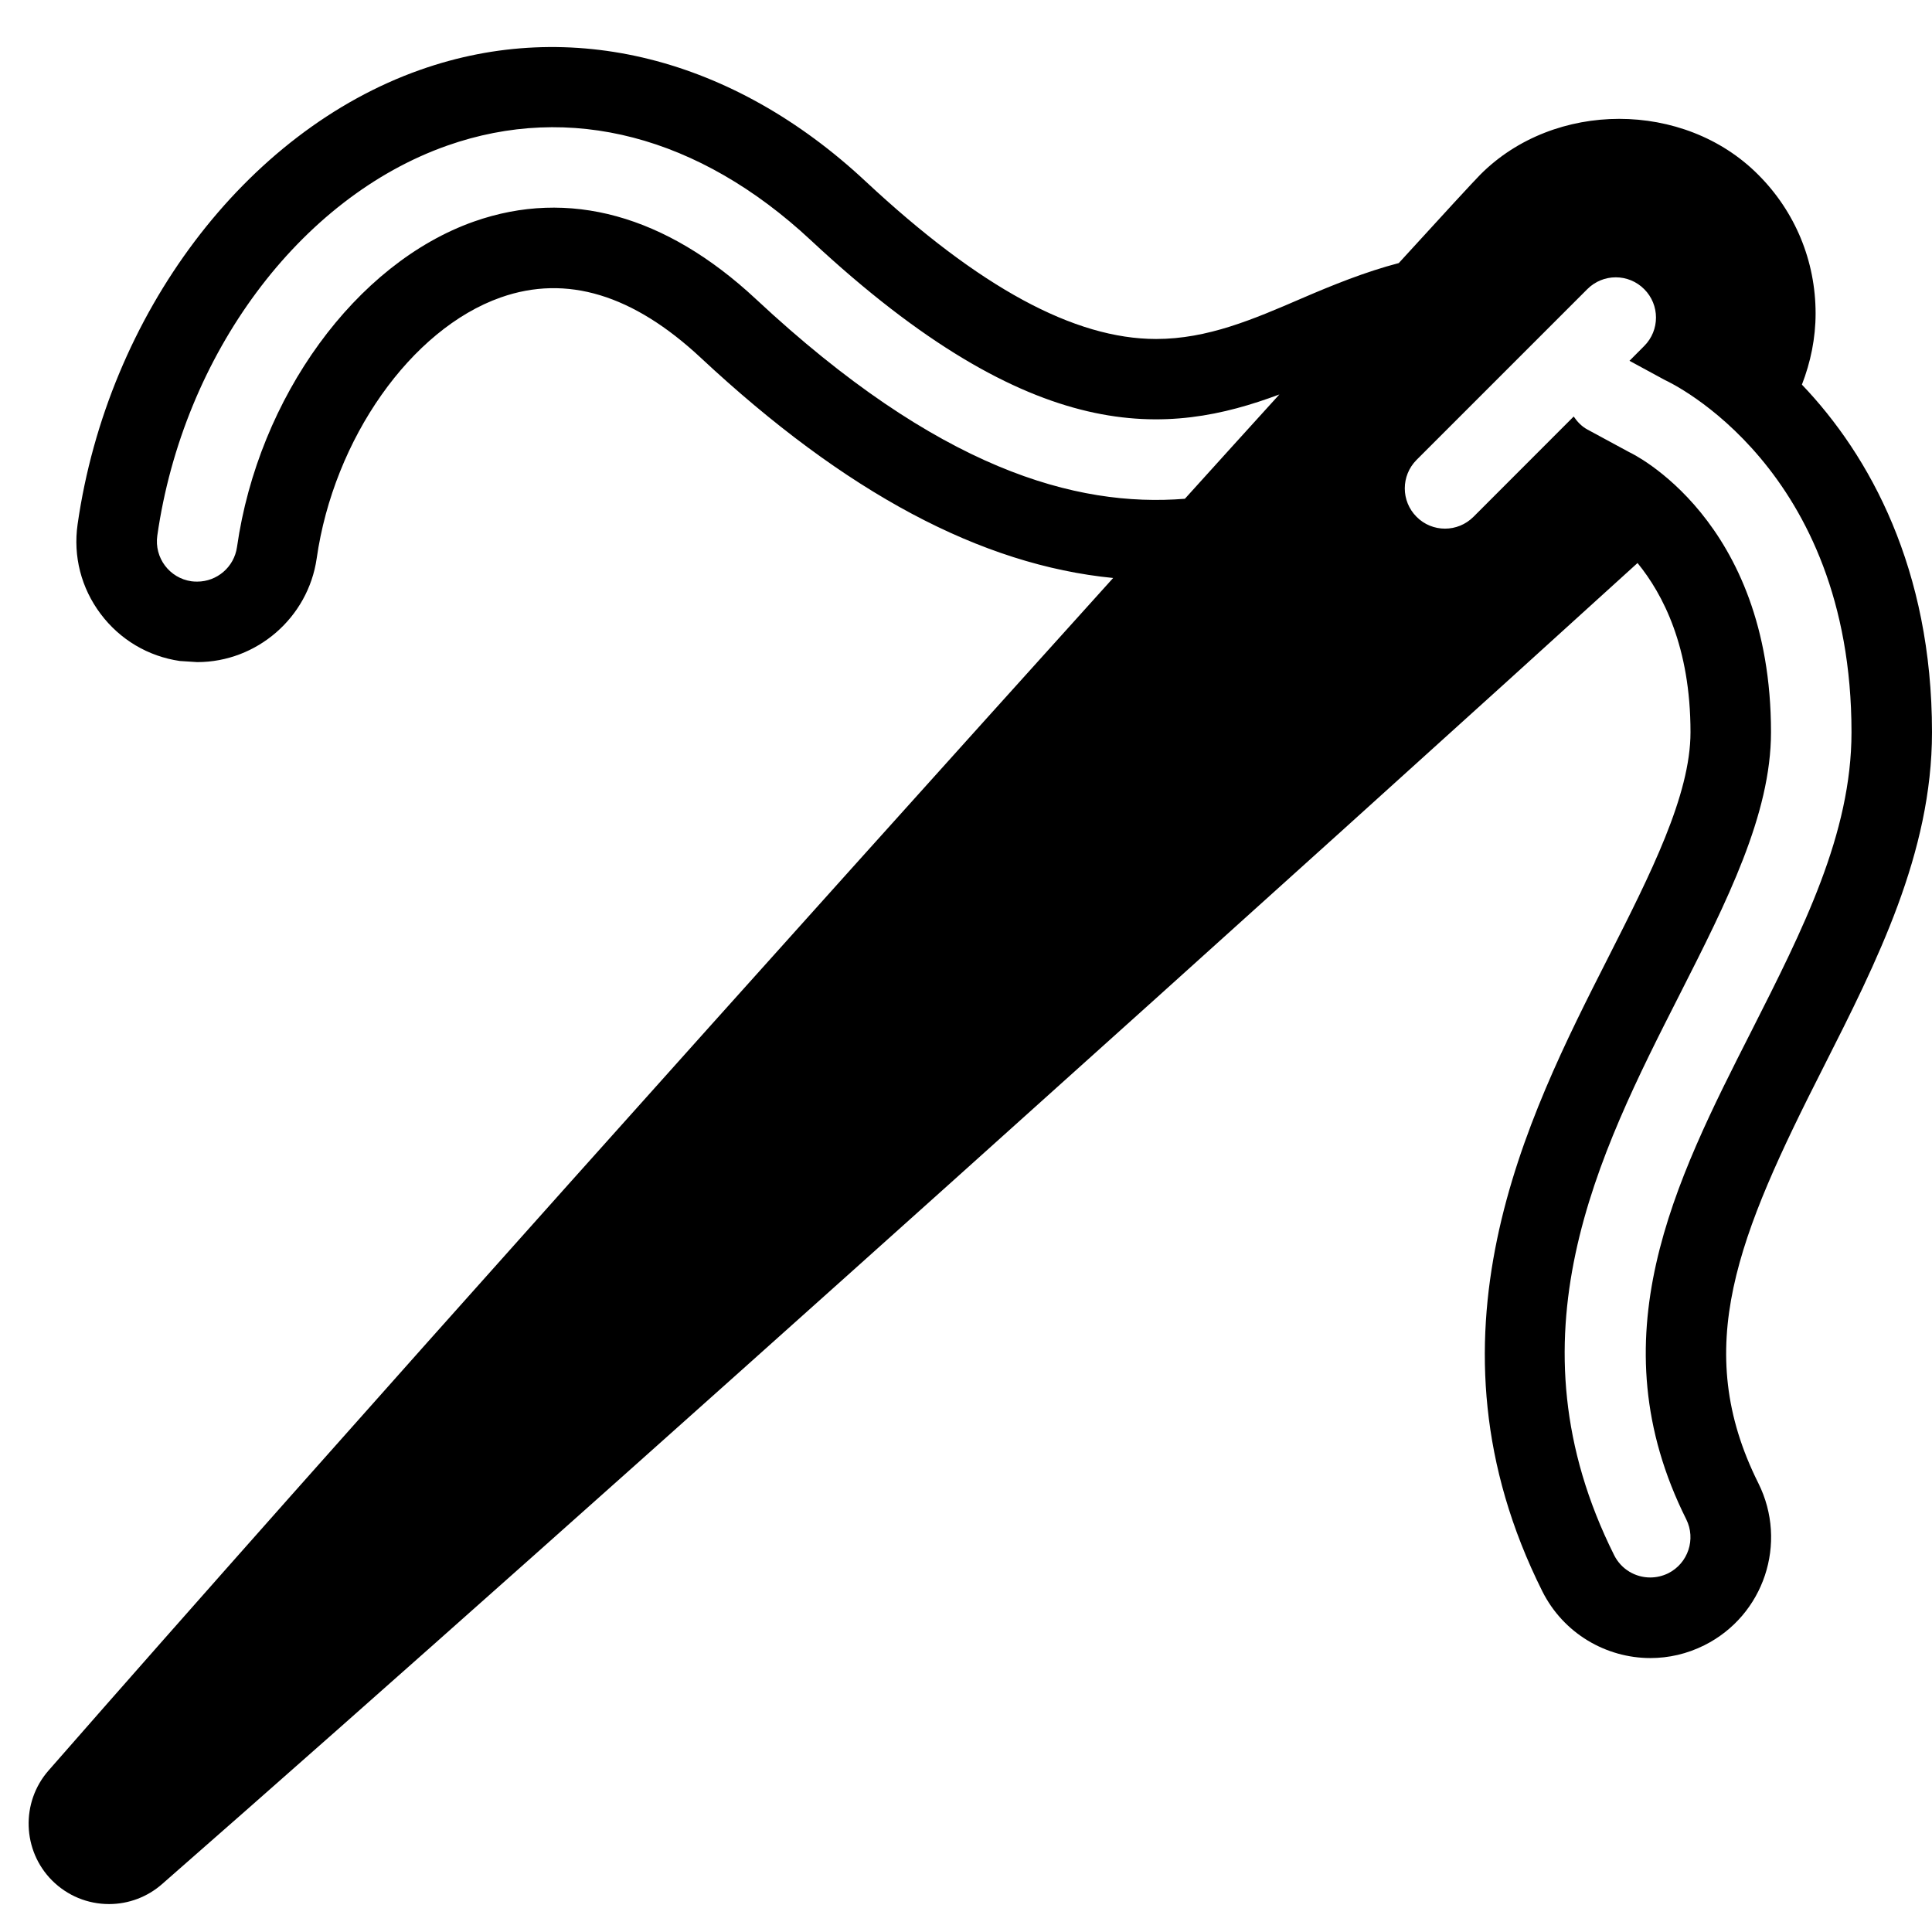 <?xml version="1.0" encoding="utf-8"?>
<!-- Generator: Adobe Illustrator 19.2.0, SVG Export Plug-In . SVG Version: 6.00 Build 0)  -->
<svg version="1.1" xmlns="http://www.w3.org/2000/svg" xmlns:xlink="http://www.w3.org/1999/xlink" x="0px" y="0px" width="24px"
	 height="24px" viewBox="0 0 24 24" enable-background="new 0 0 24 24" xml:space="preserve">
<g id="Filled_icons">
	<path d="M24,9.096c0-2.03-0.775-3.438-1.616-4.318c0.108-0.278,0.17-0.577,0.17-0.884c0-0.653-0.254-1.266-0.715-1.726
		c-0.92-0.922-2.529-0.922-3.449,0c-0.081,0.082-0.443,0.474-1.014,1.1c-0.419,0.11-0.816,0.271-1.204,0.438
		c-0.602,0.26-1.17,0.505-1.81,0.505c-1.016,0-2.196-0.64-3.609-1.958C9.106,0.714,7.087,0.208,5.222,0.867
		C3.049,1.633,1.338,3.902,0.964,6.513C0.907,6.911,1.009,7.305,1.25,7.626c0.24,0.32,0.591,0.528,0.984,0.585L2.45,8.225
		c0.74,0,1.378-0.552,1.484-1.288c0.212-1.486,1.173-2.85,2.286-3.242c0.82-0.289,1.647-0.033,2.486,0.75
		c1.801,1.68,3.482,2.574,5.122,2.735C9.841,11.599,4.155,17.935,0.603,21.994c-0.346,0.395-0.327,0.995,0.045,1.367
		c0.189,0.188,0.44,0.292,0.707,0.292c0.243,0,0.477-0.089,0.658-0.248c5.346-4.679,14.689-13.099,18.329-16.411
		C20.657,7.38,21,8.036,21,9.096c0,0.783-0.498,1.764-1.024,2.802c-1.011,1.991-2.394,4.715-0.817,7.869
		c0.263,0.525,0.793,0.83,1.343,0.83c0.226,0,0.454-0.051,0.67-0.159c0.741-0.371,1.041-1.271,0.671-2.013
		c-0.84-1.68-0.255-3.073,0.809-5.169C23.313,11.949,24,10.597,24,9.096z M14.719,6.196c-1.355,0.108-3.063-0.366-5.329-2.481
		C8.271,2.672,7.063,2.338,5.888,2.752C4.421,3.27,3.21,4.933,2.944,6.796c-0.036,0.25-0.25,0.429-0.494,0.429
		c-0.023,0-0.048-0.001-0.071-0.004C2.105,7.182,1.915,6.929,1.954,6.654c0.322-2.252,1.769-4.199,3.601-4.845
		c1.528-0.538,3.129-0.119,4.517,1.175c2.786,2.6,4.447,2.429,5.821,1.916C15.529,5.3,15.138,5.733,14.719,6.196z M20.947,18.873
		c0.123,0.247,0.023,0.547-0.224,0.671c-0.072,0.035-0.148,0.052-0.224,0.052c-0.183,0-0.359-0.101-0.447-0.276
		c-1.351-2.704-0.201-4.97,0.815-6.969C21.449,11.203,22,10.119,22,9.096c0-2.648-1.741-3.471-1.759-3.478l-0.521-0.282
		c-0.073-0.039-0.127-0.098-0.171-0.162L18.304,6.42c-0.098,0.098-0.226,0.147-0.354,0.147c-0.128,0-0.256-0.049-0.353-0.147
		c-0.195-0.195-0.195-0.511,0-0.707l2.121-2.121c0.195-0.196,0.512-0.196,0.707,0c0.195,0.195,0.195,0.511,0,0.706l-0.183,0.184
		l0.444,0.241C20.751,4.752,23,5.812,23,9.096c0,1.262-0.604,2.45-1.241,3.708C20.806,14.68,19.821,16.621,20.947,18.873z"/>
</g>
<g id="invisible_shape">
	<rect fill="none" width="24" height="24"/>
</g>
</svg>
